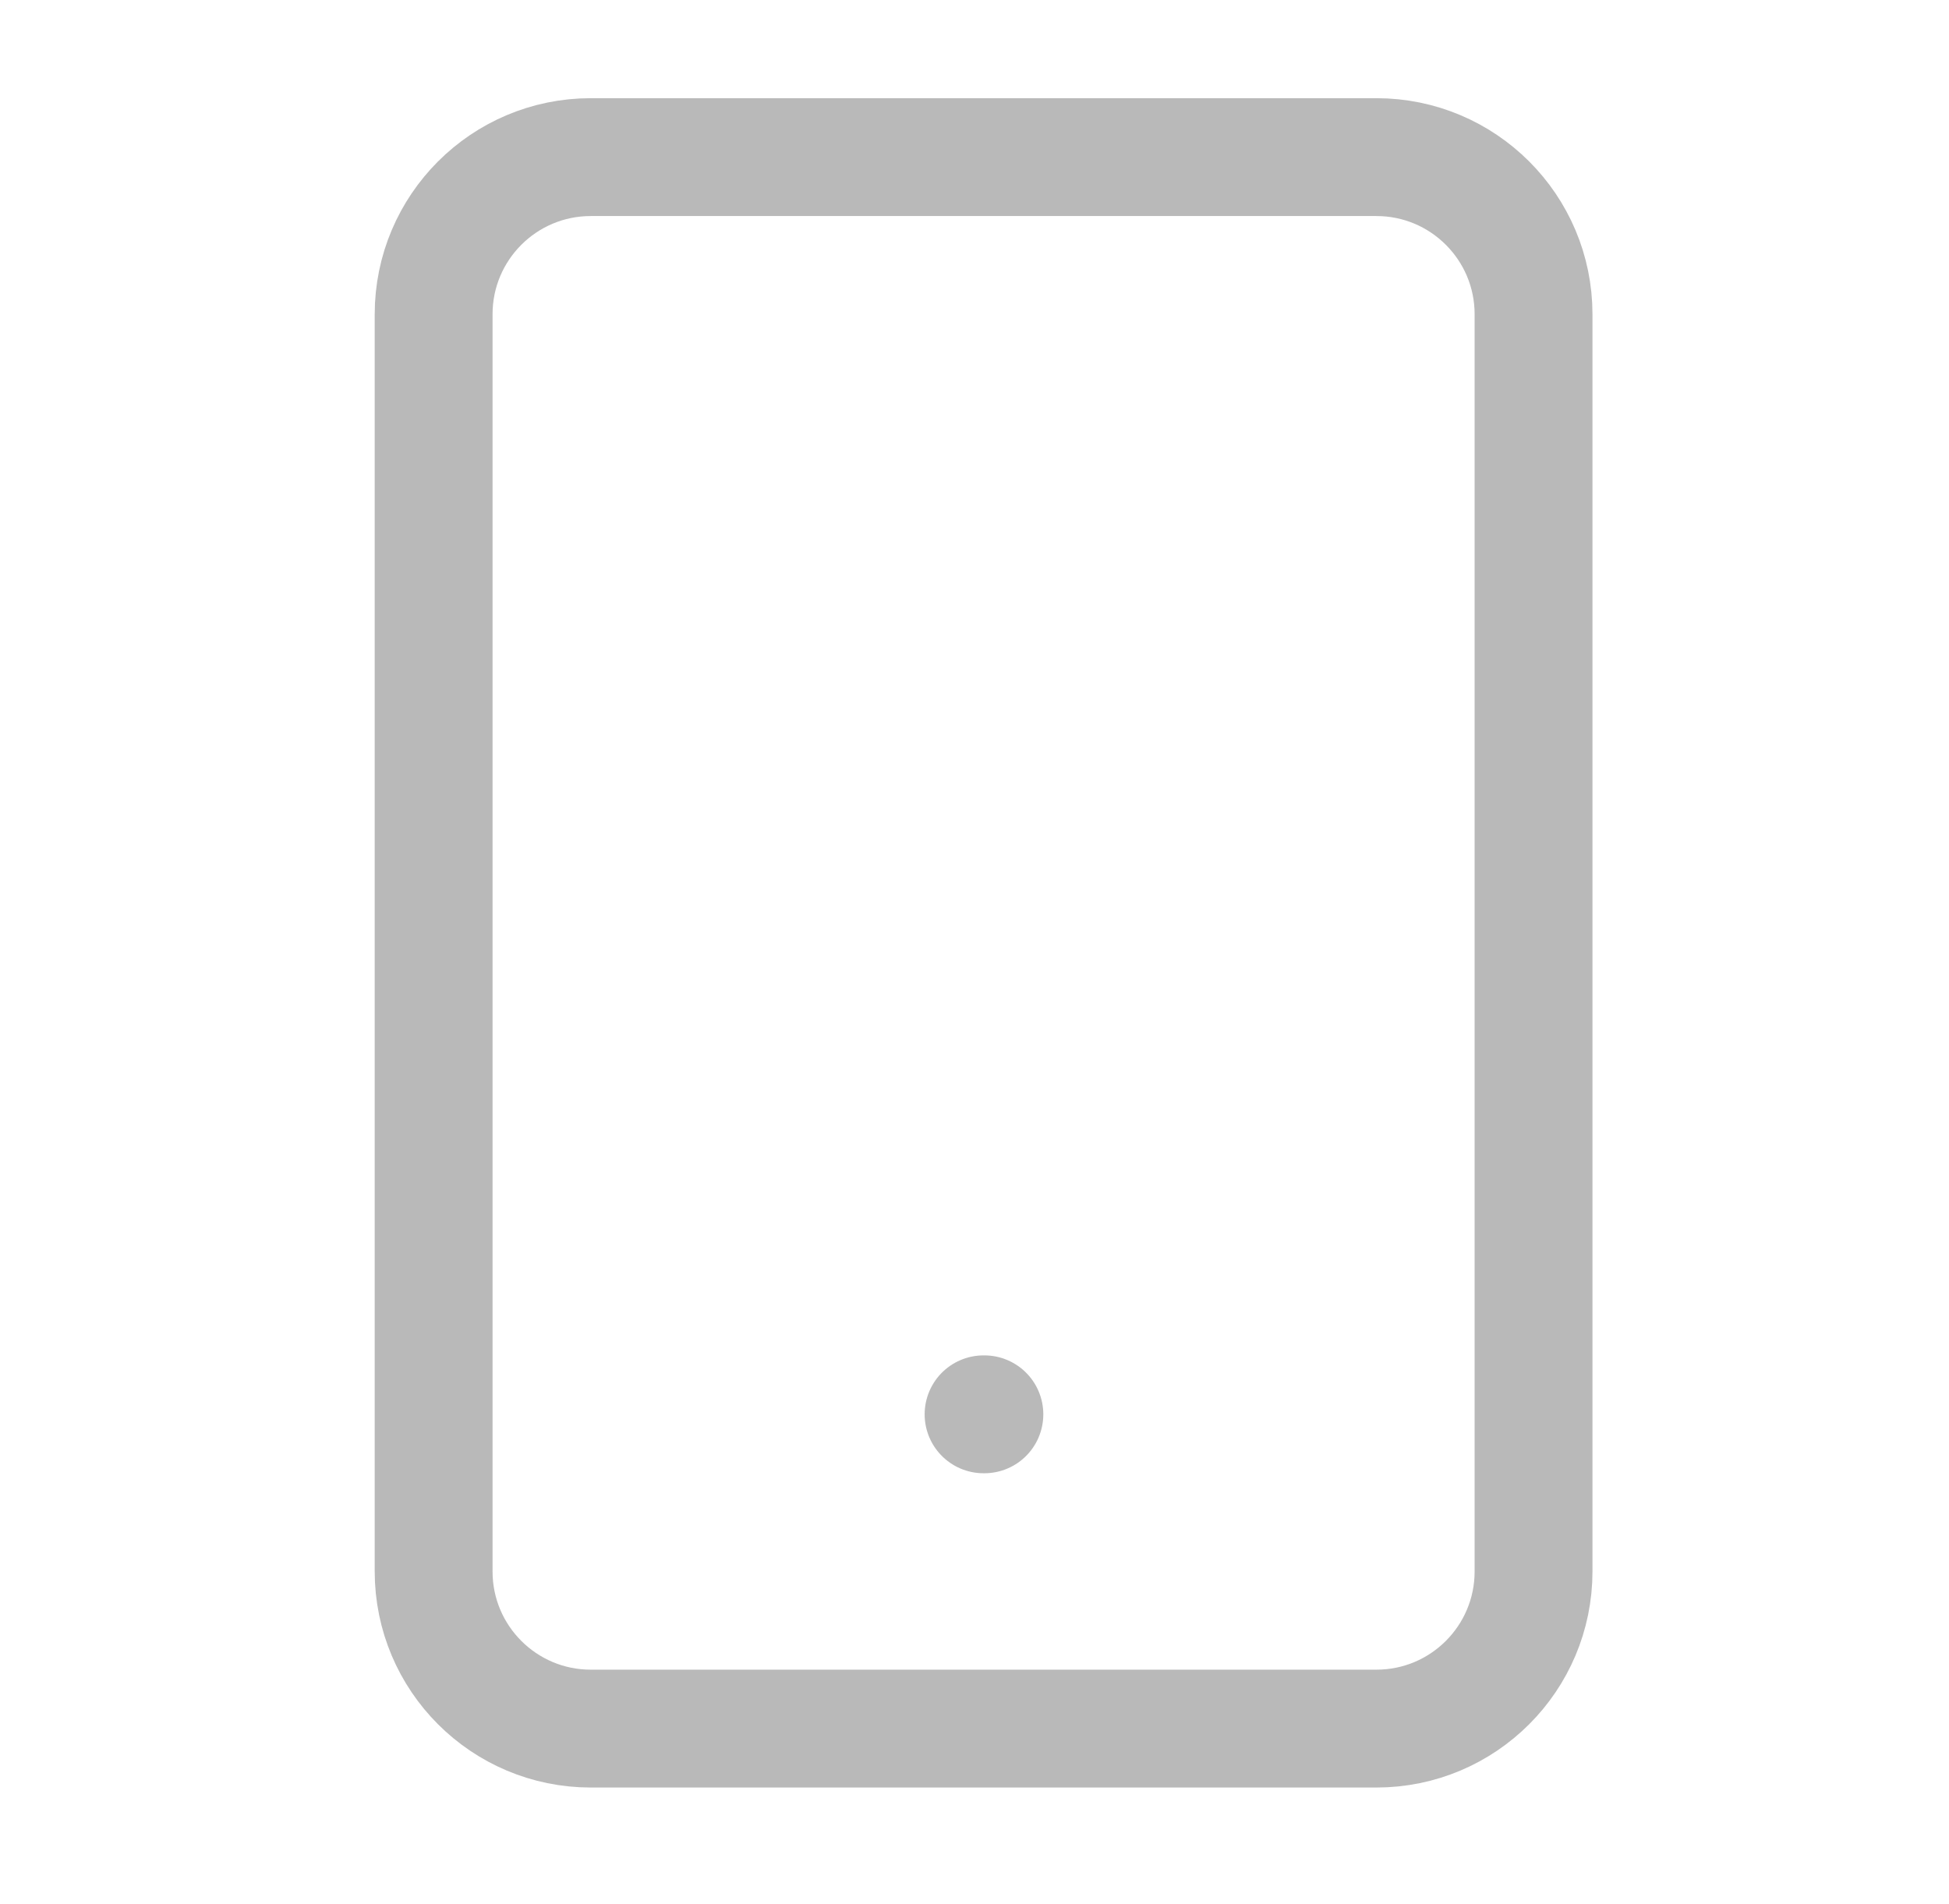 <svg width="43" height="42" viewBox="0 0 43 42" fill="none" xmlns="http://www.w3.org/2000/svg">
<path d="M21.7 31.2H21.718M13.034 3.466H30.367C32.282 3.466 33.834 5.018 33.834 6.933V34.666C33.834 36.581 32.282 38.133 30.367 38.133H13.034C11.119 38.133 9.567 36.581 9.567 34.666V6.933C9.567 5.018 11.119 3.466 13.034 3.466Z" stroke="#808080" stroke-opacity="0.55" stroke-width="2.6" stroke-linecap="round" stroke-linejoin="round"/>
</svg>
